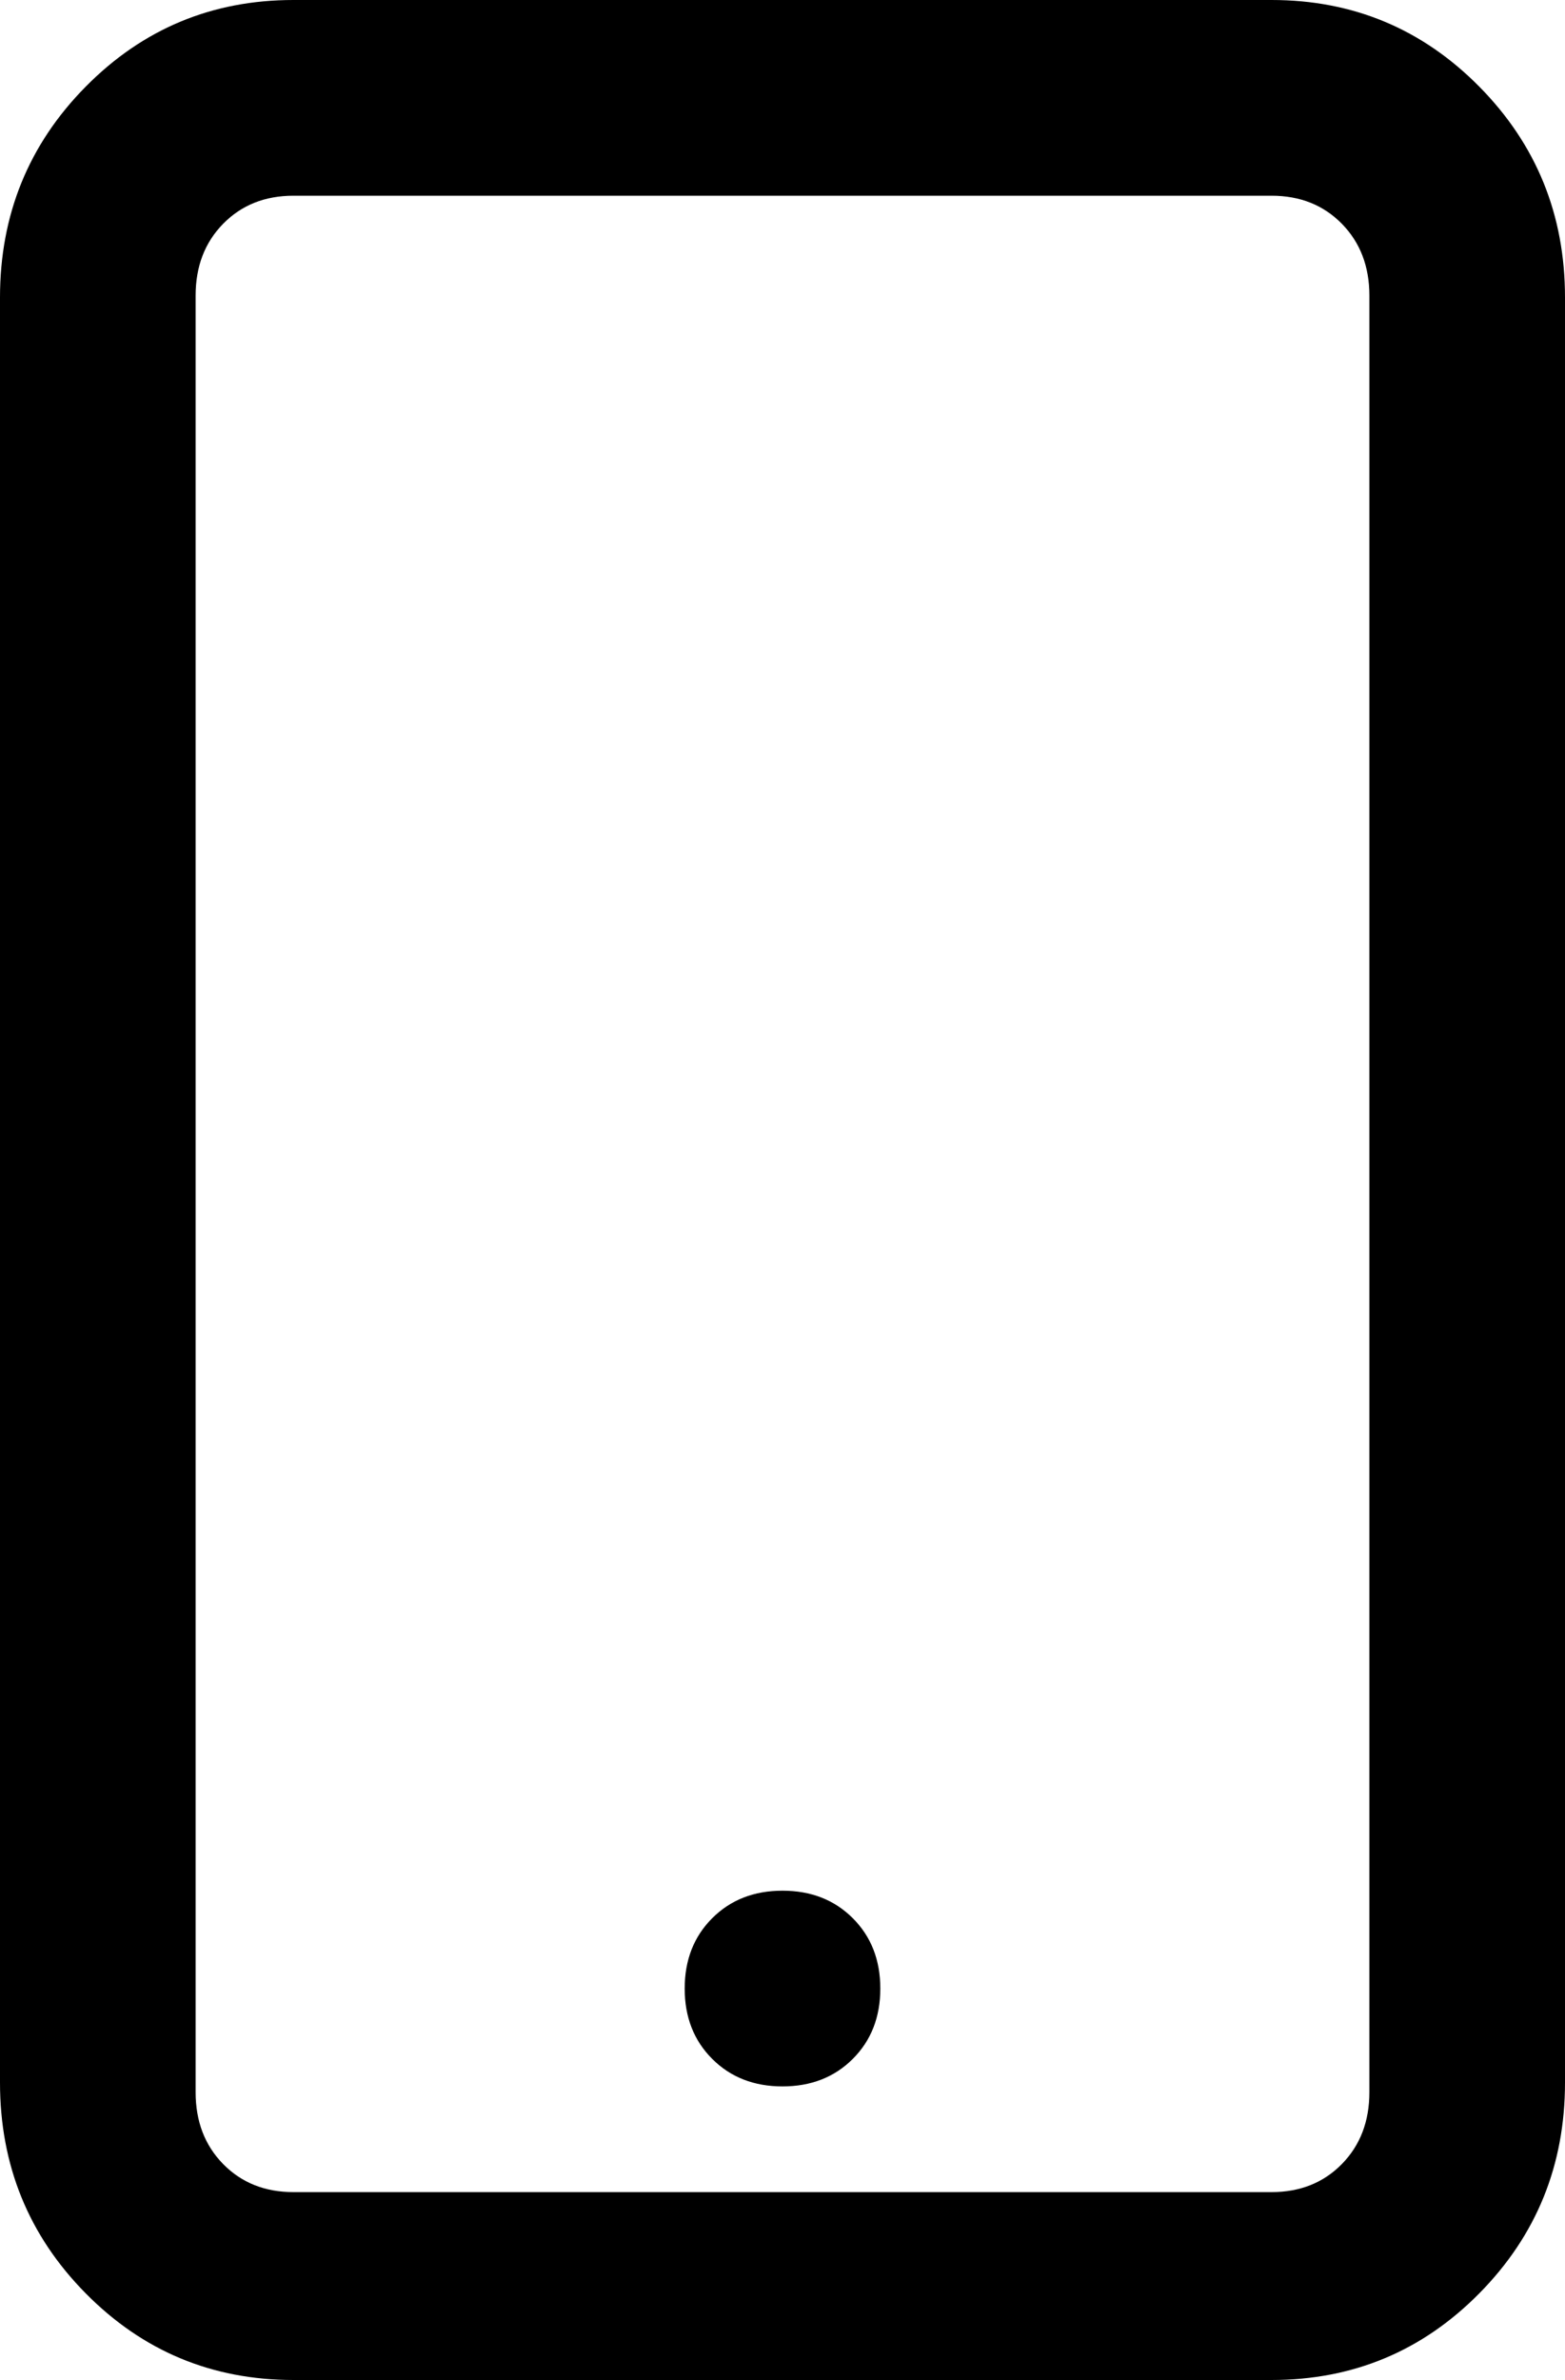 <?xml version="1.0" encoding="UTF-8"?>
<svg width="50px" height="76px" viewBox="0 0 50 76" version="1.1" xmlns="http://www.w3.org/2000/svg" xmlns:xlink="http://www.w3.org/1999/xlink">
    <!-- Generator: Sketch 48.1 (47250) - http://www.bohemiancoding.com/sketch -->
    <title>mobile</title>
    <desc>Created with Sketch.</desc>
    <defs></defs>
    <g id="mobile---f10b" stroke="none" stroke-width="1" fill="none" fill-rule="evenodd" transform="translate(-13, 0)">
        <path d="M22.375,0 C30.188,0 45.812,0 53.625,0 C56.229,0 58.443,0.924 60.266,2.771 C62.089,4.618 63,6.861 63,9.5 C63,28.5 63,52.25 63,66.5 C63,69.139 62.089,71.382 60.266,73.229 C58.443,75.076 56.229,76 53.625,76 C43.208,76 30.188,76 22.375,76 C19.771,76 17.557,75.076 15.734,73.229 C13.911,71.382 13,69.139 13,66.5 C13,47.5 13,23.75 13,9.5 C13,6.861 13.911,4.618 15.734,2.771 C17.557,0.924 19.771,0 22.375,0 Z M22.375,6.25 C21.464,6.25 20.715,6.549 20.129,7.146 C19.543,7.744 19.25,8.508 19.25,9.438 C19.25,28.562 19.25,52.469 19.25,66.812 C19.25,67.742 19.543,68.506 20.129,69.104 C20.715,69.701 21.464,70 22.375,70 C32.792,70 45.812,70 53.625,70 C54.536,70 55.285,69.701 55.871,69.104 C56.457,68.506 56.75,67.742 56.75,66.812 C56.75,47.688 56.75,23.781 56.75,9.438 C56.75,8.508 56.457,7.744 55.871,7.146 C55.285,6.549 54.536,6.25 53.625,6.25 C43.208,6.25 30.188,6.25 22.375,6.25 Z M38,60.375 C38.911,60.375 39.66,60.668 40.246,61.254 C40.832,61.84 41.125,62.589 41.125,63.5 C41.125,64.411 40.832,65.16 40.246,65.746 C39.66,66.332 38.911,66.625 38,66.625 C37.089,66.625 36.34,66.332 35.754,65.746 C35.168,65.16 34.875,64.411 34.875,63.5 C34.875,62.589 35.168,61.84 35.754,61.254 C36.34,60.668 37.089,60.375 38,60.375 Z" id="mobile" fill="#000000" fill-rule="nonzero"></path>
    </g>
</svg>